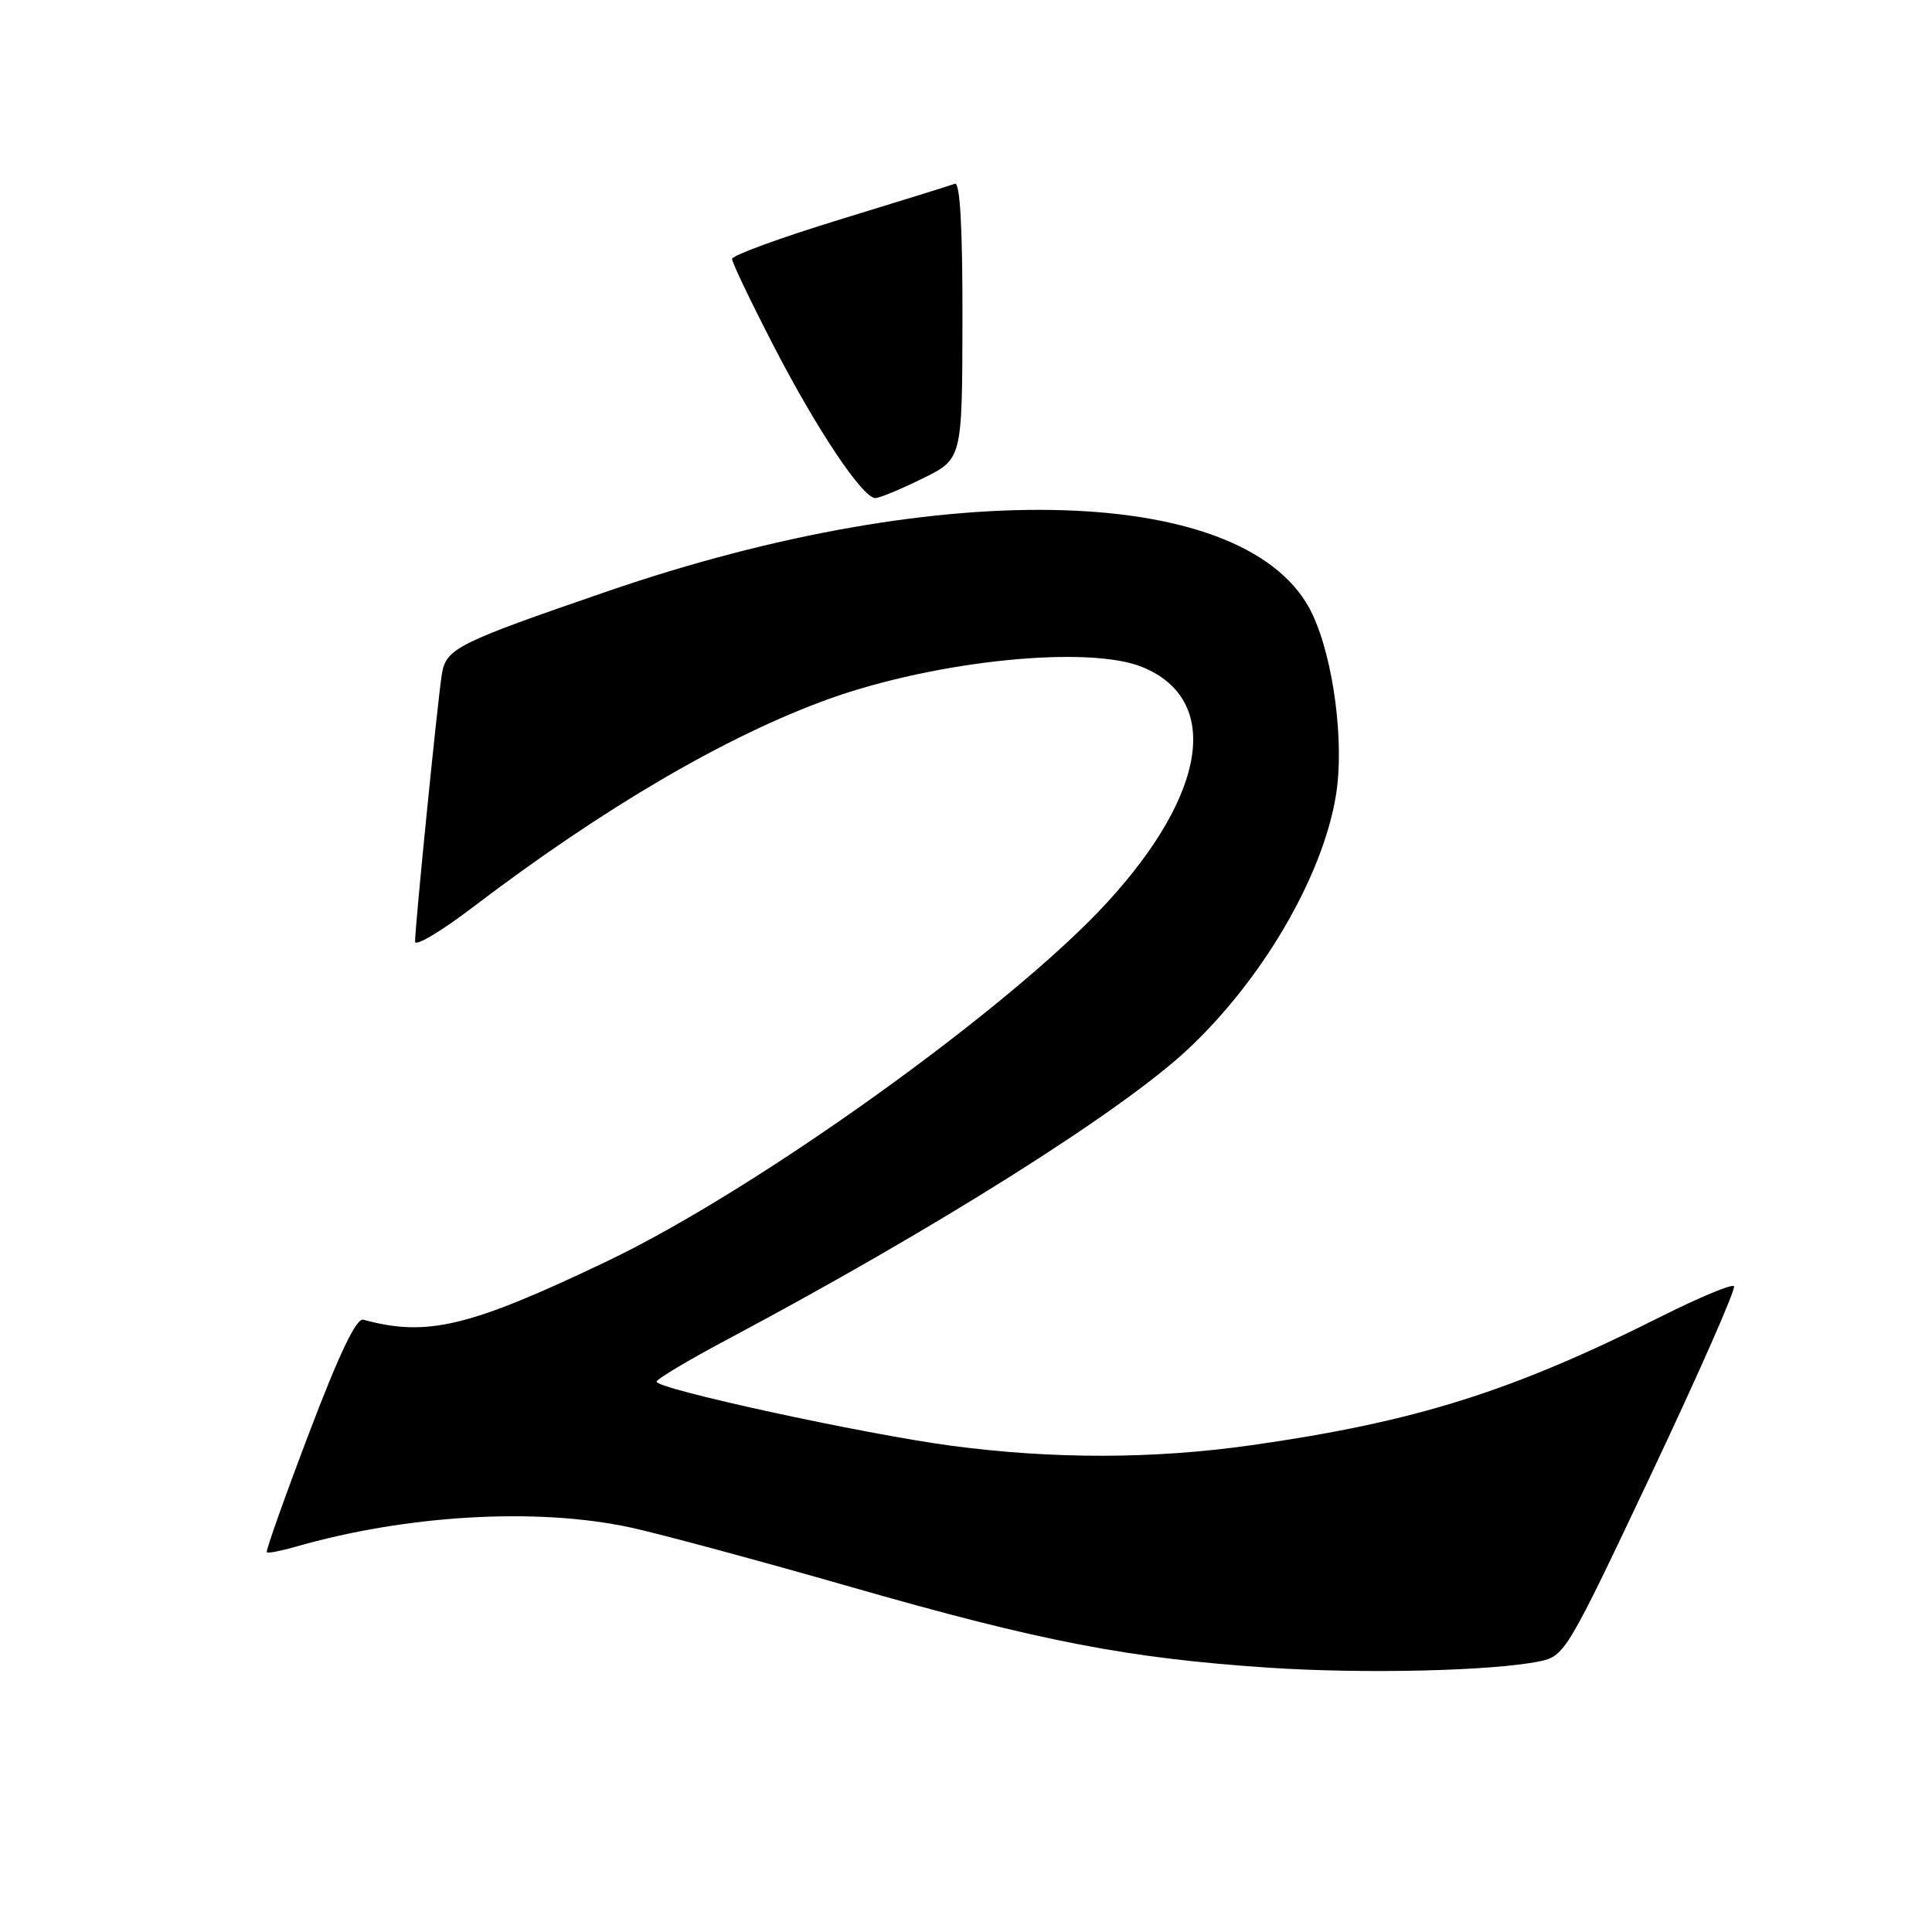 <?xml version="1.0" encoding="UTF-8" standalone="no"?>
<!DOCTYPE svg PUBLIC "-//W3C//DTD SVG 1.1//EN" "http://www.w3.org/Graphics/SVG/1.1/DTD/svg11.dtd" >
<svg xmlns="http://www.w3.org/2000/svg" xmlns:xlink="http://www.w3.org/1999/xlink" version="1.1" viewBox="0 0 256 256">
 <g >
 <path fill="currentColor"
d=" M 203.98 220.14 C 207.33 219.45 207.64 218.93 218.85 195.21 C 225.15 181.88 230.06 170.73 229.76 170.42 C 229.46 170.12 225.14 171.92 220.16 174.42 C 200.27 184.41 187.54 188.41 165.80 191.50 C 152.85 193.34 139.49 193.36 126.00 191.56 C 114.47 190.02 87.00 184.05 87.00 183.08 C 87.00 182.75 91.16 180.26 96.25 177.55 C 123.75 162.93 148.53 147.33 157.36 139.07 C 167.29 129.79 175.27 116.11 177.02 105.38 C 178.16 98.39 176.71 87.34 173.89 81.36 C 165.76 64.18 125.44 62.88 80.50 78.35 C 60.43 85.25 59.10 85.92 58.54 89.38 C 57.99 92.81 54.99 122.74 55.00 124.77 C 55.00 125.47 58.49 123.39 62.75 120.14 C 80.01 107.01 96.33 97.47 109.84 92.61 C 124.09 87.50 144.36 85.45 151.45 88.42 C 161.82 92.75 159.94 105.14 146.72 119.56 C 133.99 133.46 100.36 157.60 80.50 167.09 C 62.21 175.83 56.61 177.18 48.15 174.87 C 47.22 174.61 44.97 179.32 40.93 189.95 C 37.70 198.45 35.19 205.53 35.35 205.68 C 35.50 205.84 37.18 205.52 39.07 204.98 C 53.82 200.72 71.11 199.72 83.50 202.39 C 87.35 203.22 100.62 206.80 113.00 210.35 C 137.94 217.50 149.44 219.72 168.00 220.97 C 180.63 221.82 197.69 221.42 203.98 220.14 Z  M 122.23 63.41 C 127.50 60.83 127.50 60.83 127.53 42.39 C 127.55 30.14 127.21 24.09 126.53 24.35 C 125.96 24.56 119.09 26.70 111.25 29.10 C 103.41 31.50 97.00 33.85 97.00 34.31 C 97.00 34.78 99.48 39.96 102.51 45.83 C 108.21 56.88 114.30 66.00 115.99 66.00 C 116.52 66.00 119.33 64.84 122.23 63.41 Z "/>
</g>
</svg>